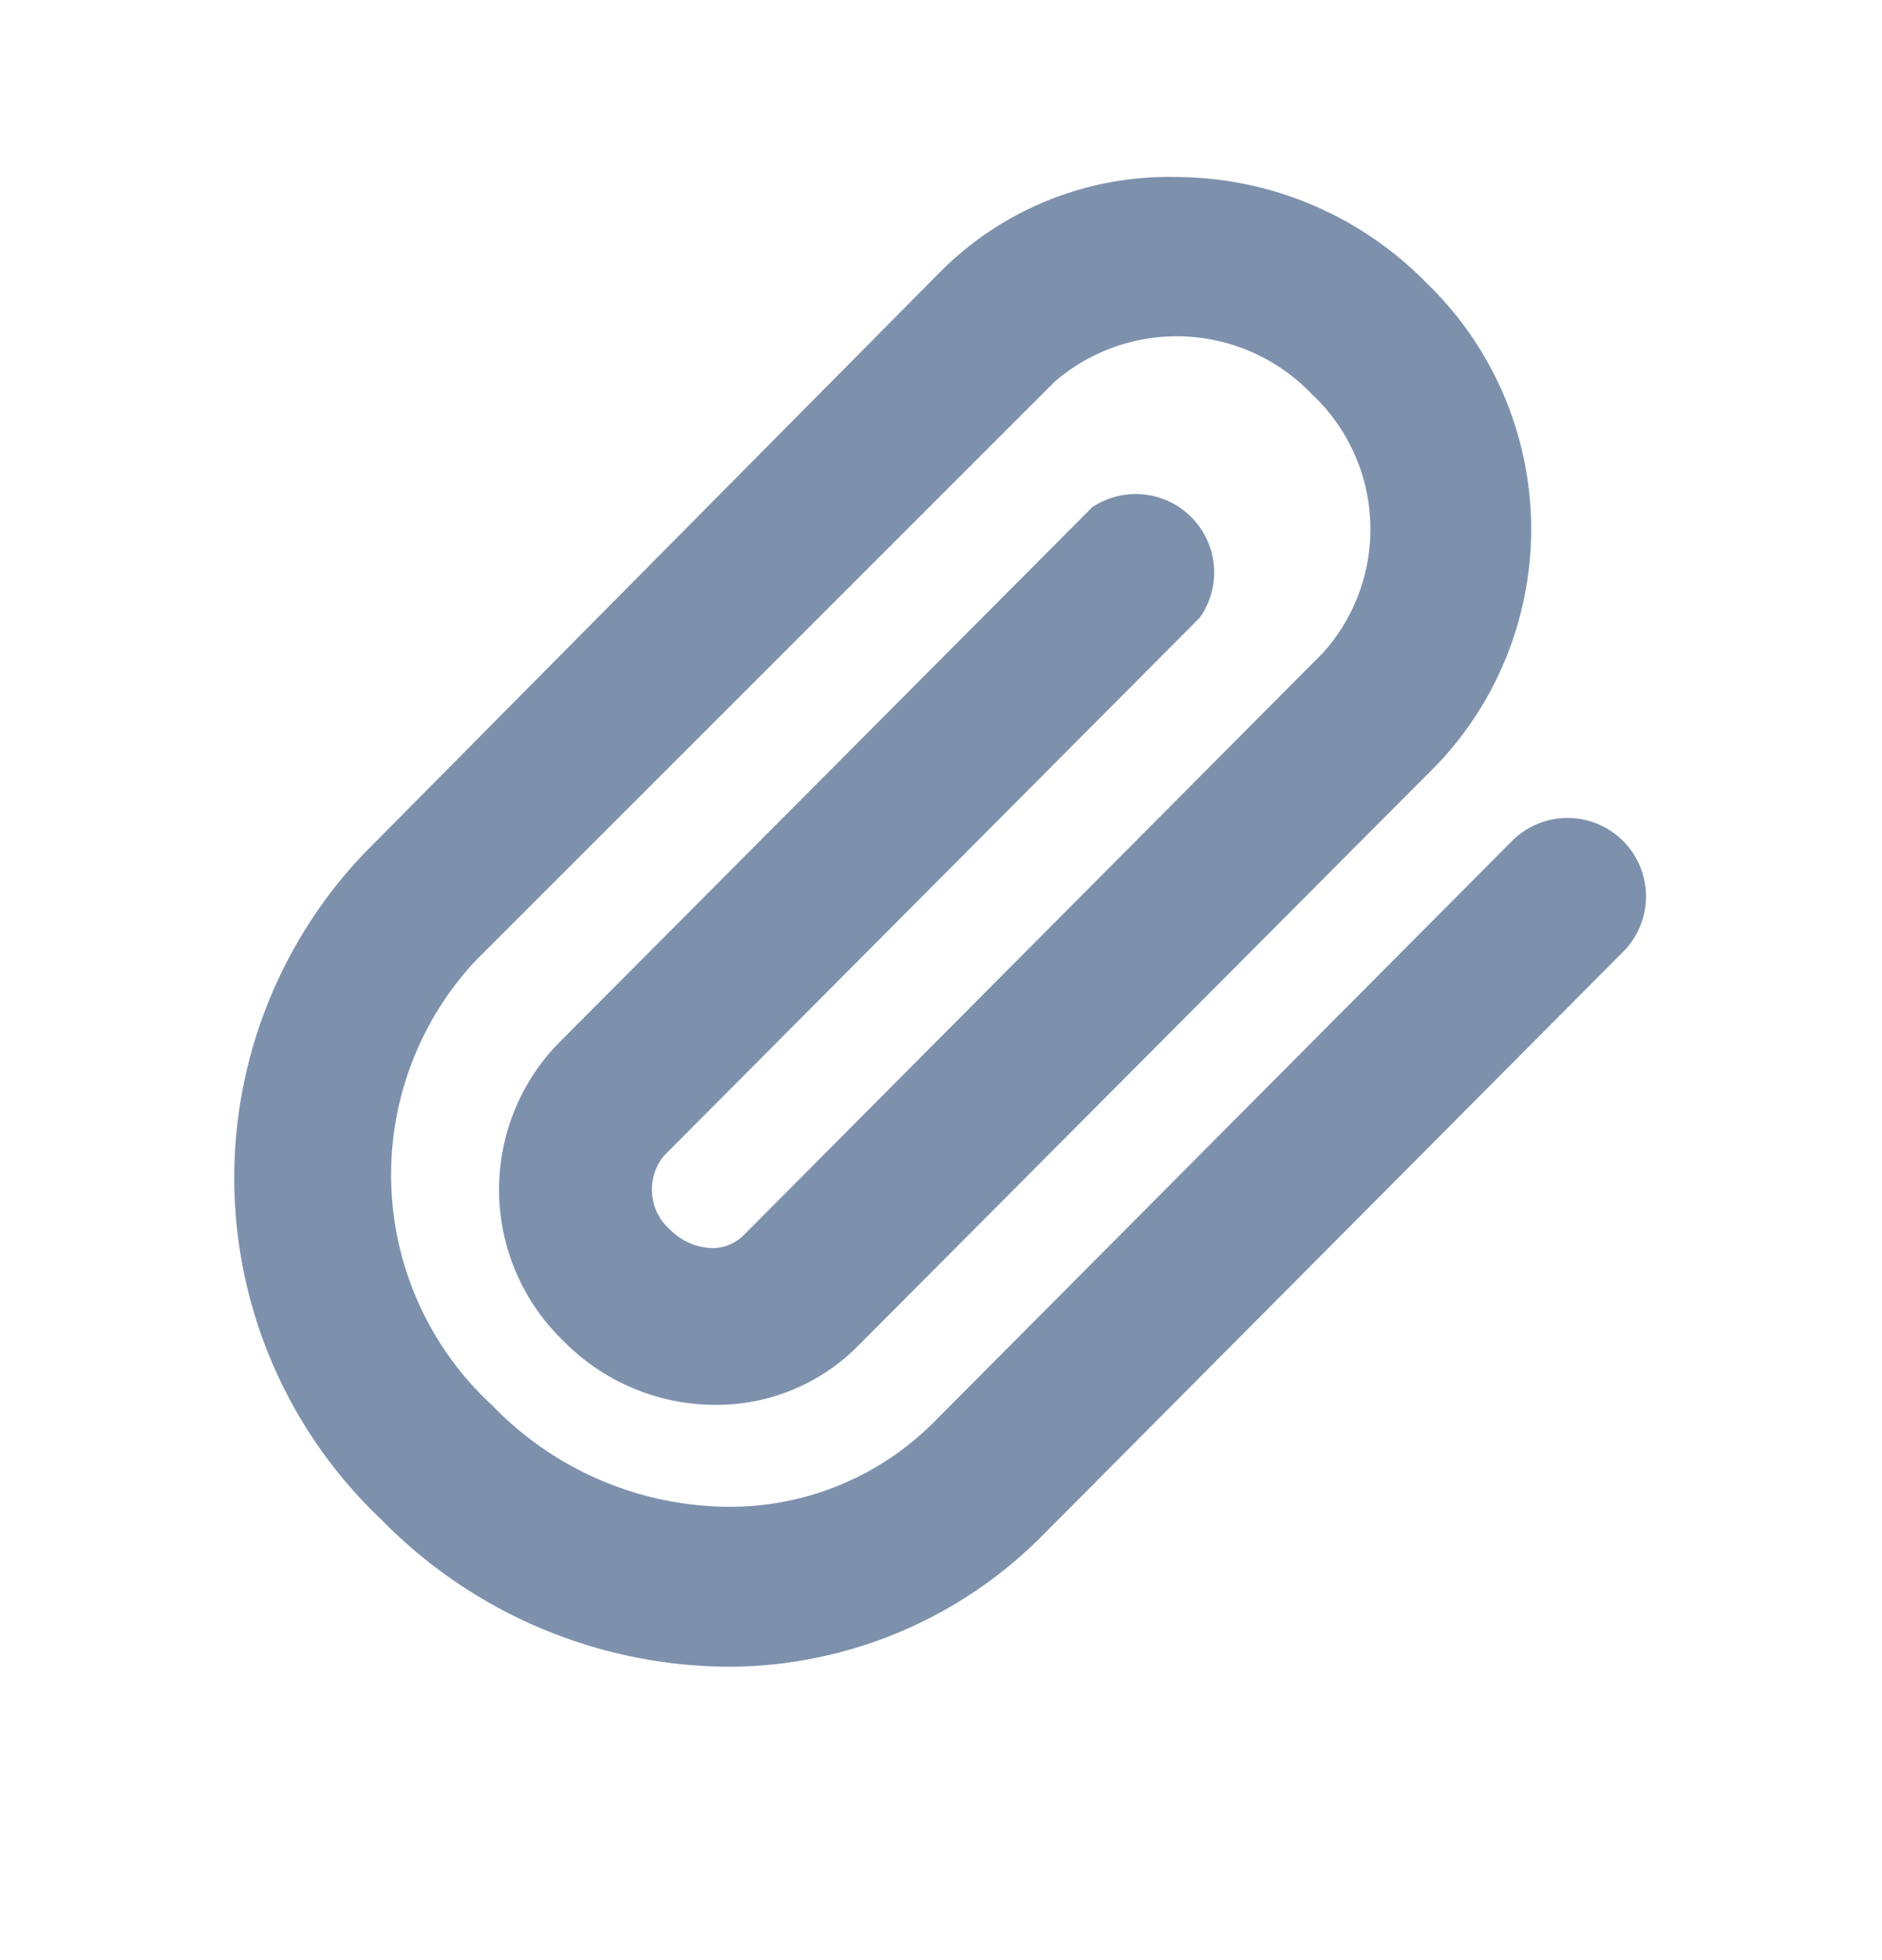 <svg width="24" height="25" fill="none" xmlns="http://www.w3.org/2000/svg"><path d="M9.29 21.258a6.232 6.232 0 01-4.43-1.88 6 6 0 01-.22-8.49L12 3.458a4.11 4.11 0 013-1.2 4.48 4.48 0 013.19 1.35 4.36 4.36 0 01.15 6.13l-7.4 7.43a2.54 2.54 0 01-1.81.75 2.72 2.72 0 01-1.95-.82 2.68 2.68 0 01-.08-3.77l6.83-6.86a1 1 0 011.37 1.41l-6.83 6.86a.68.68 0 00.08.95.78.78 0 00.53.23.562.562 0 00.4-.16l7.39-7.43a2.36 2.36 0 00-.15-3.31 2.38 2.38 0 00-3.27-.15l-7.39 7.39a4 4 0 00.22 5.67 4.22 4.22 0 003 1.29 3.67 3.67 0 002.61-1.06l7.39-7.43a1 1 0 111.42 1.41l-7.39 7.43a5.65 5.65 0 01-4.02 1.69z" fill="#7D91AD"/></svg>